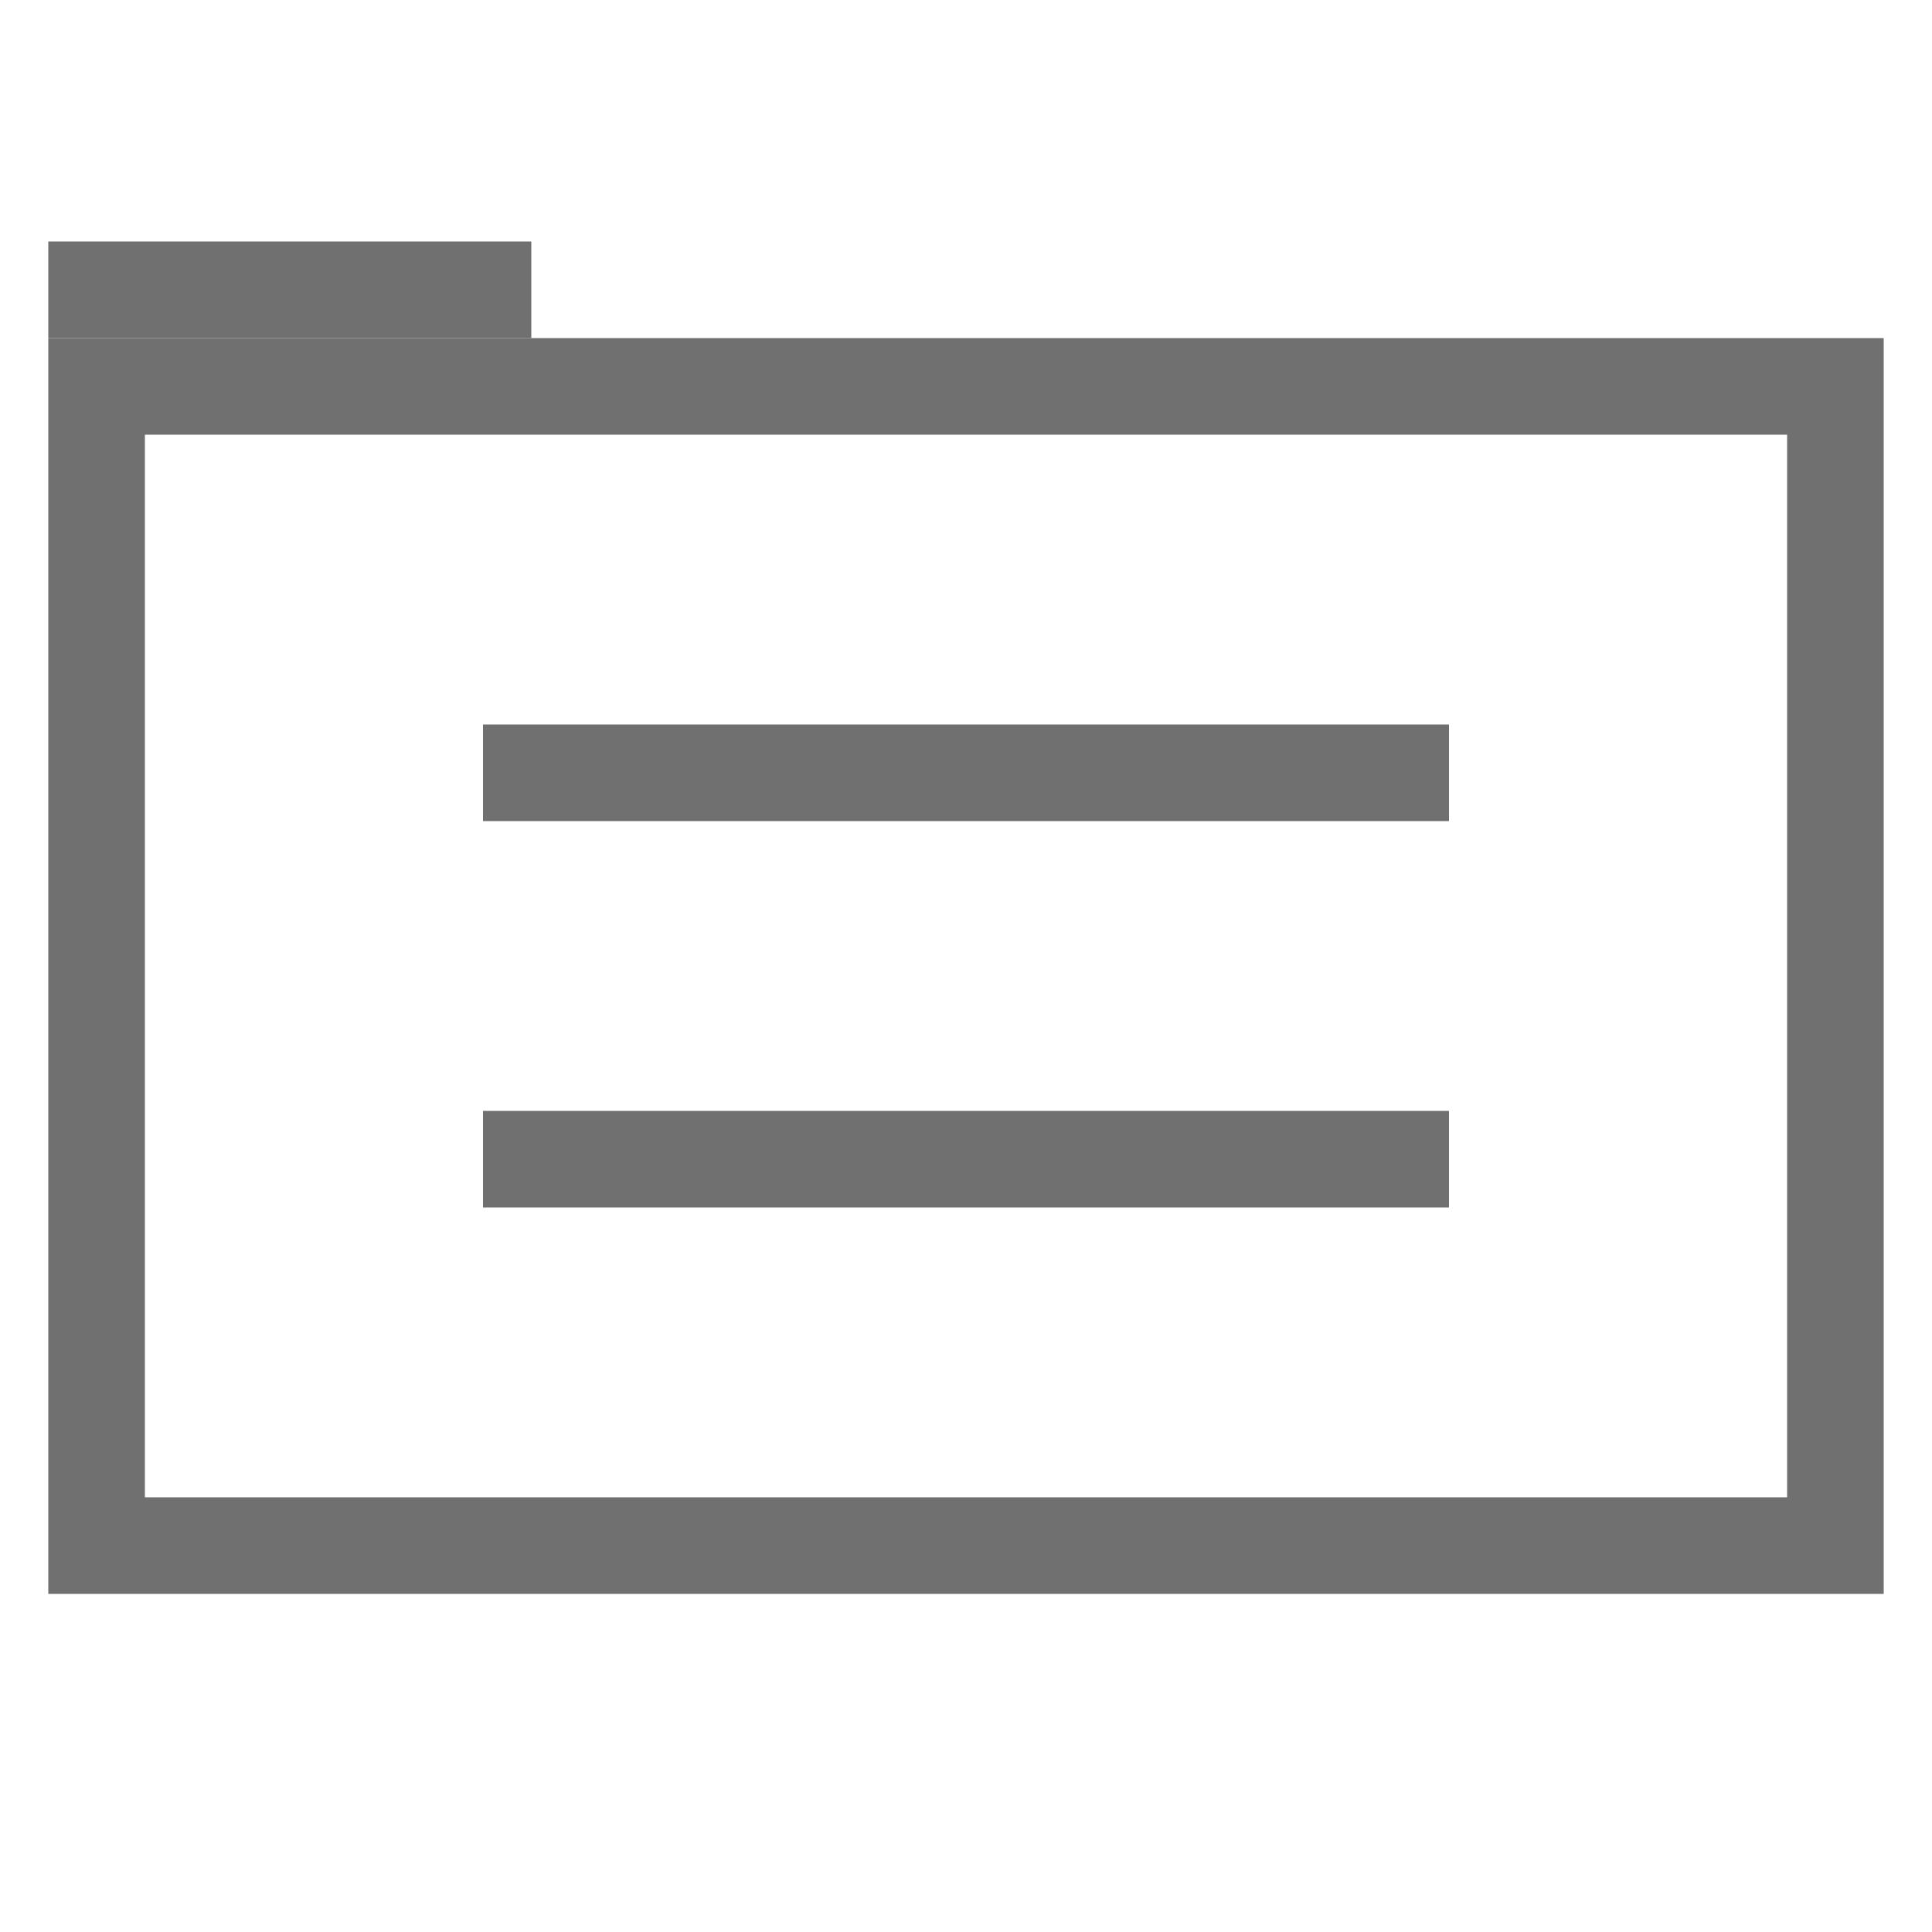 <?xml version="1.0" encoding="UTF-8"?>
<svg id="Layer_2" data-name="Layer 2" xmlns="http://www.w3.org/2000/svg" width="20" height="20" viewBox="0 0 20 20">
  <defs>
    <style>
      .cls-1 {
        stroke: #707070;
        stroke-miterlimit: 10;
      }

      .cls-1, .cls-2 {
        fill: none;
      }
    </style>
  </defs>
  <g id="Layer_1-2" data-name="Layer 1">
    <g>
      <rect class="cls-2" width="20" height="20"/>
      <rect class="cls-1" x="1" y="4" width="18" height="12"/>
      <line class="cls-1" x1="5" y1="8" x2="15" y2="8"/>
      <line class="cls-1" x1="5" y1="12" x2="15" y2="12"/>
      <line class="cls-1" x1=".5" y1="3" x2="5.5" y2="3"/>
    </g>
  </g>
</svg>